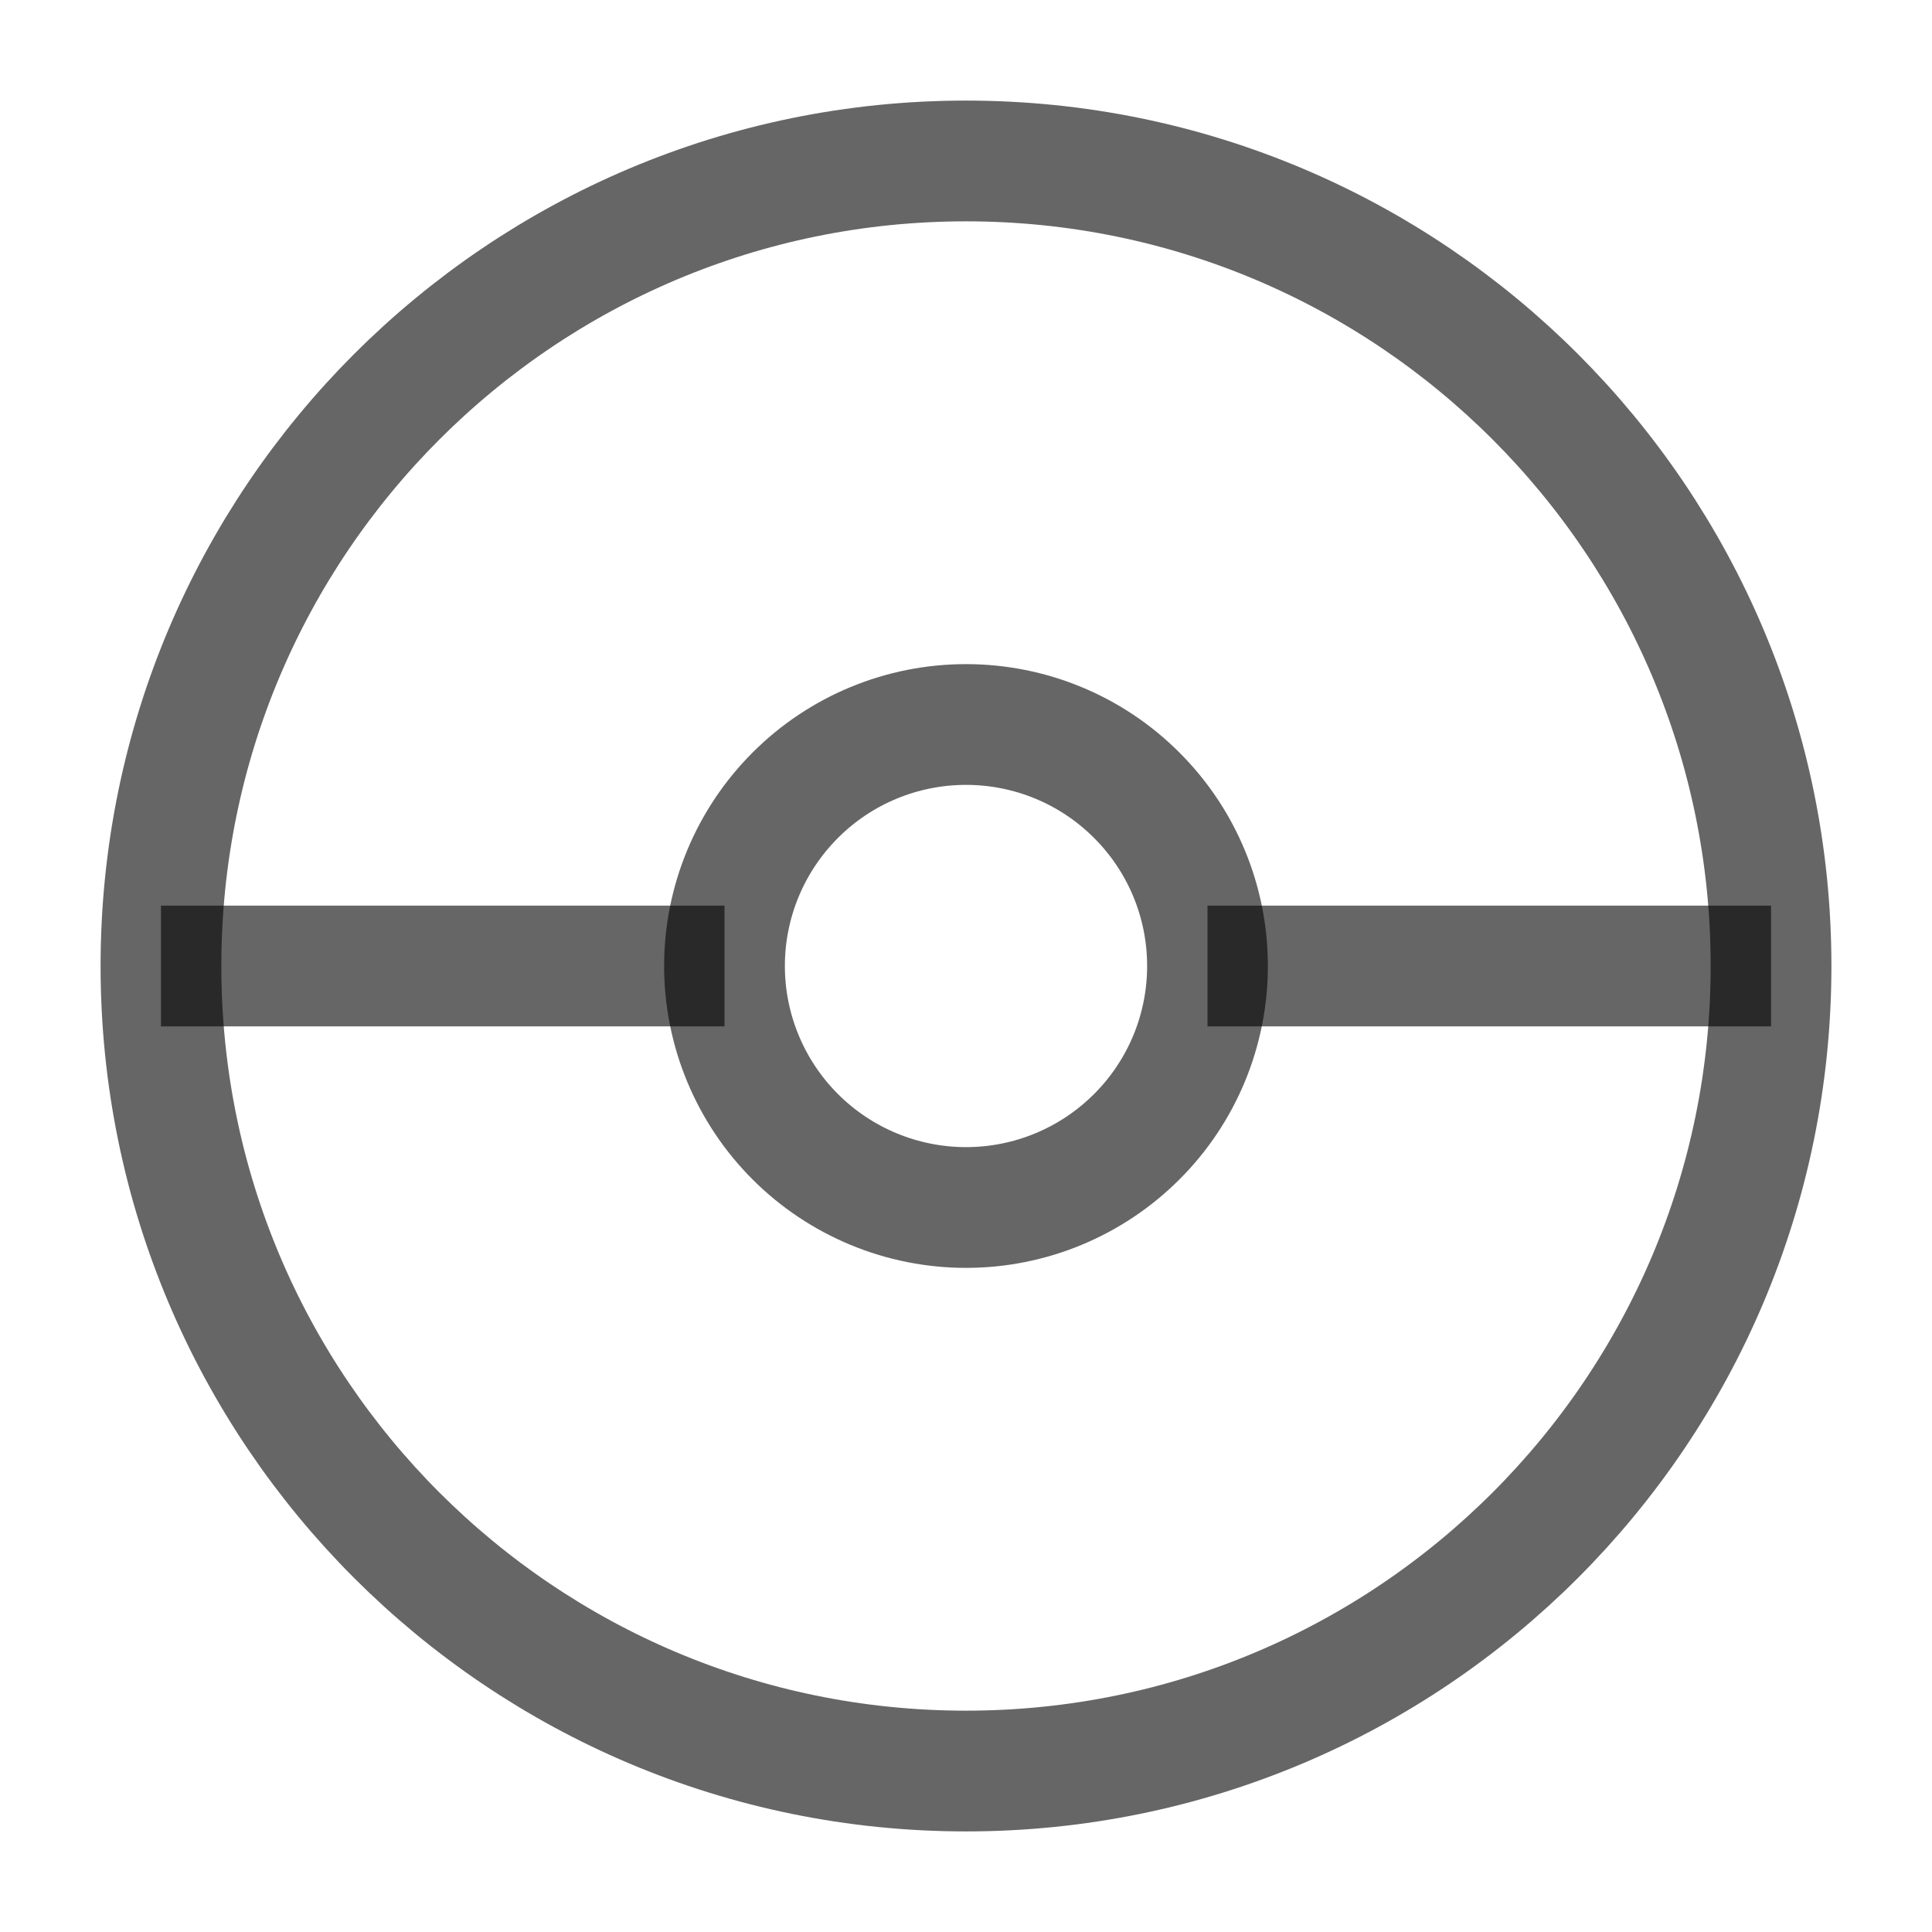 <svg width="16" height="16" viewBox="0 0 16 16" fill="none" xmlns="http://www.w3.org/2000/svg">
<path d="M8 14.667C11.682 14.667 14.667 11.682 14.667 8C14.667 4.318 11.682 1.333 8 1.333C4.318 1.333 1.333 4.318 1.333 8C1.333 11.682 4.318 14.667 8 14.667Z" stroke="black" stroke-opacity="0.6" stroke-linecap="round" stroke-linejoin="round"/>
<path d="M8 10C8.531 10 9.039 9.789 9.414 9.414C9.79 9.039 10 8.53 10 8C10 7.469 9.79 6.961 9.414 6.586C9.039 6.21 8.531 6 8 6C7.47 6 6.961 6.21 6.586 6.586C6.211 6.961 6 7.469 6 8C6 8.53 6.211 9.039 6.586 9.414C6.961 9.789 7.47 10 8 10V10Z" stroke="black" stroke-opacity="0.6" stroke-linecap="round" stroke-linejoin="round"/>
<path d="M1.333 8H6M10 8H14.667" stroke="black" stroke-opacity="0.6"/>
</svg>
